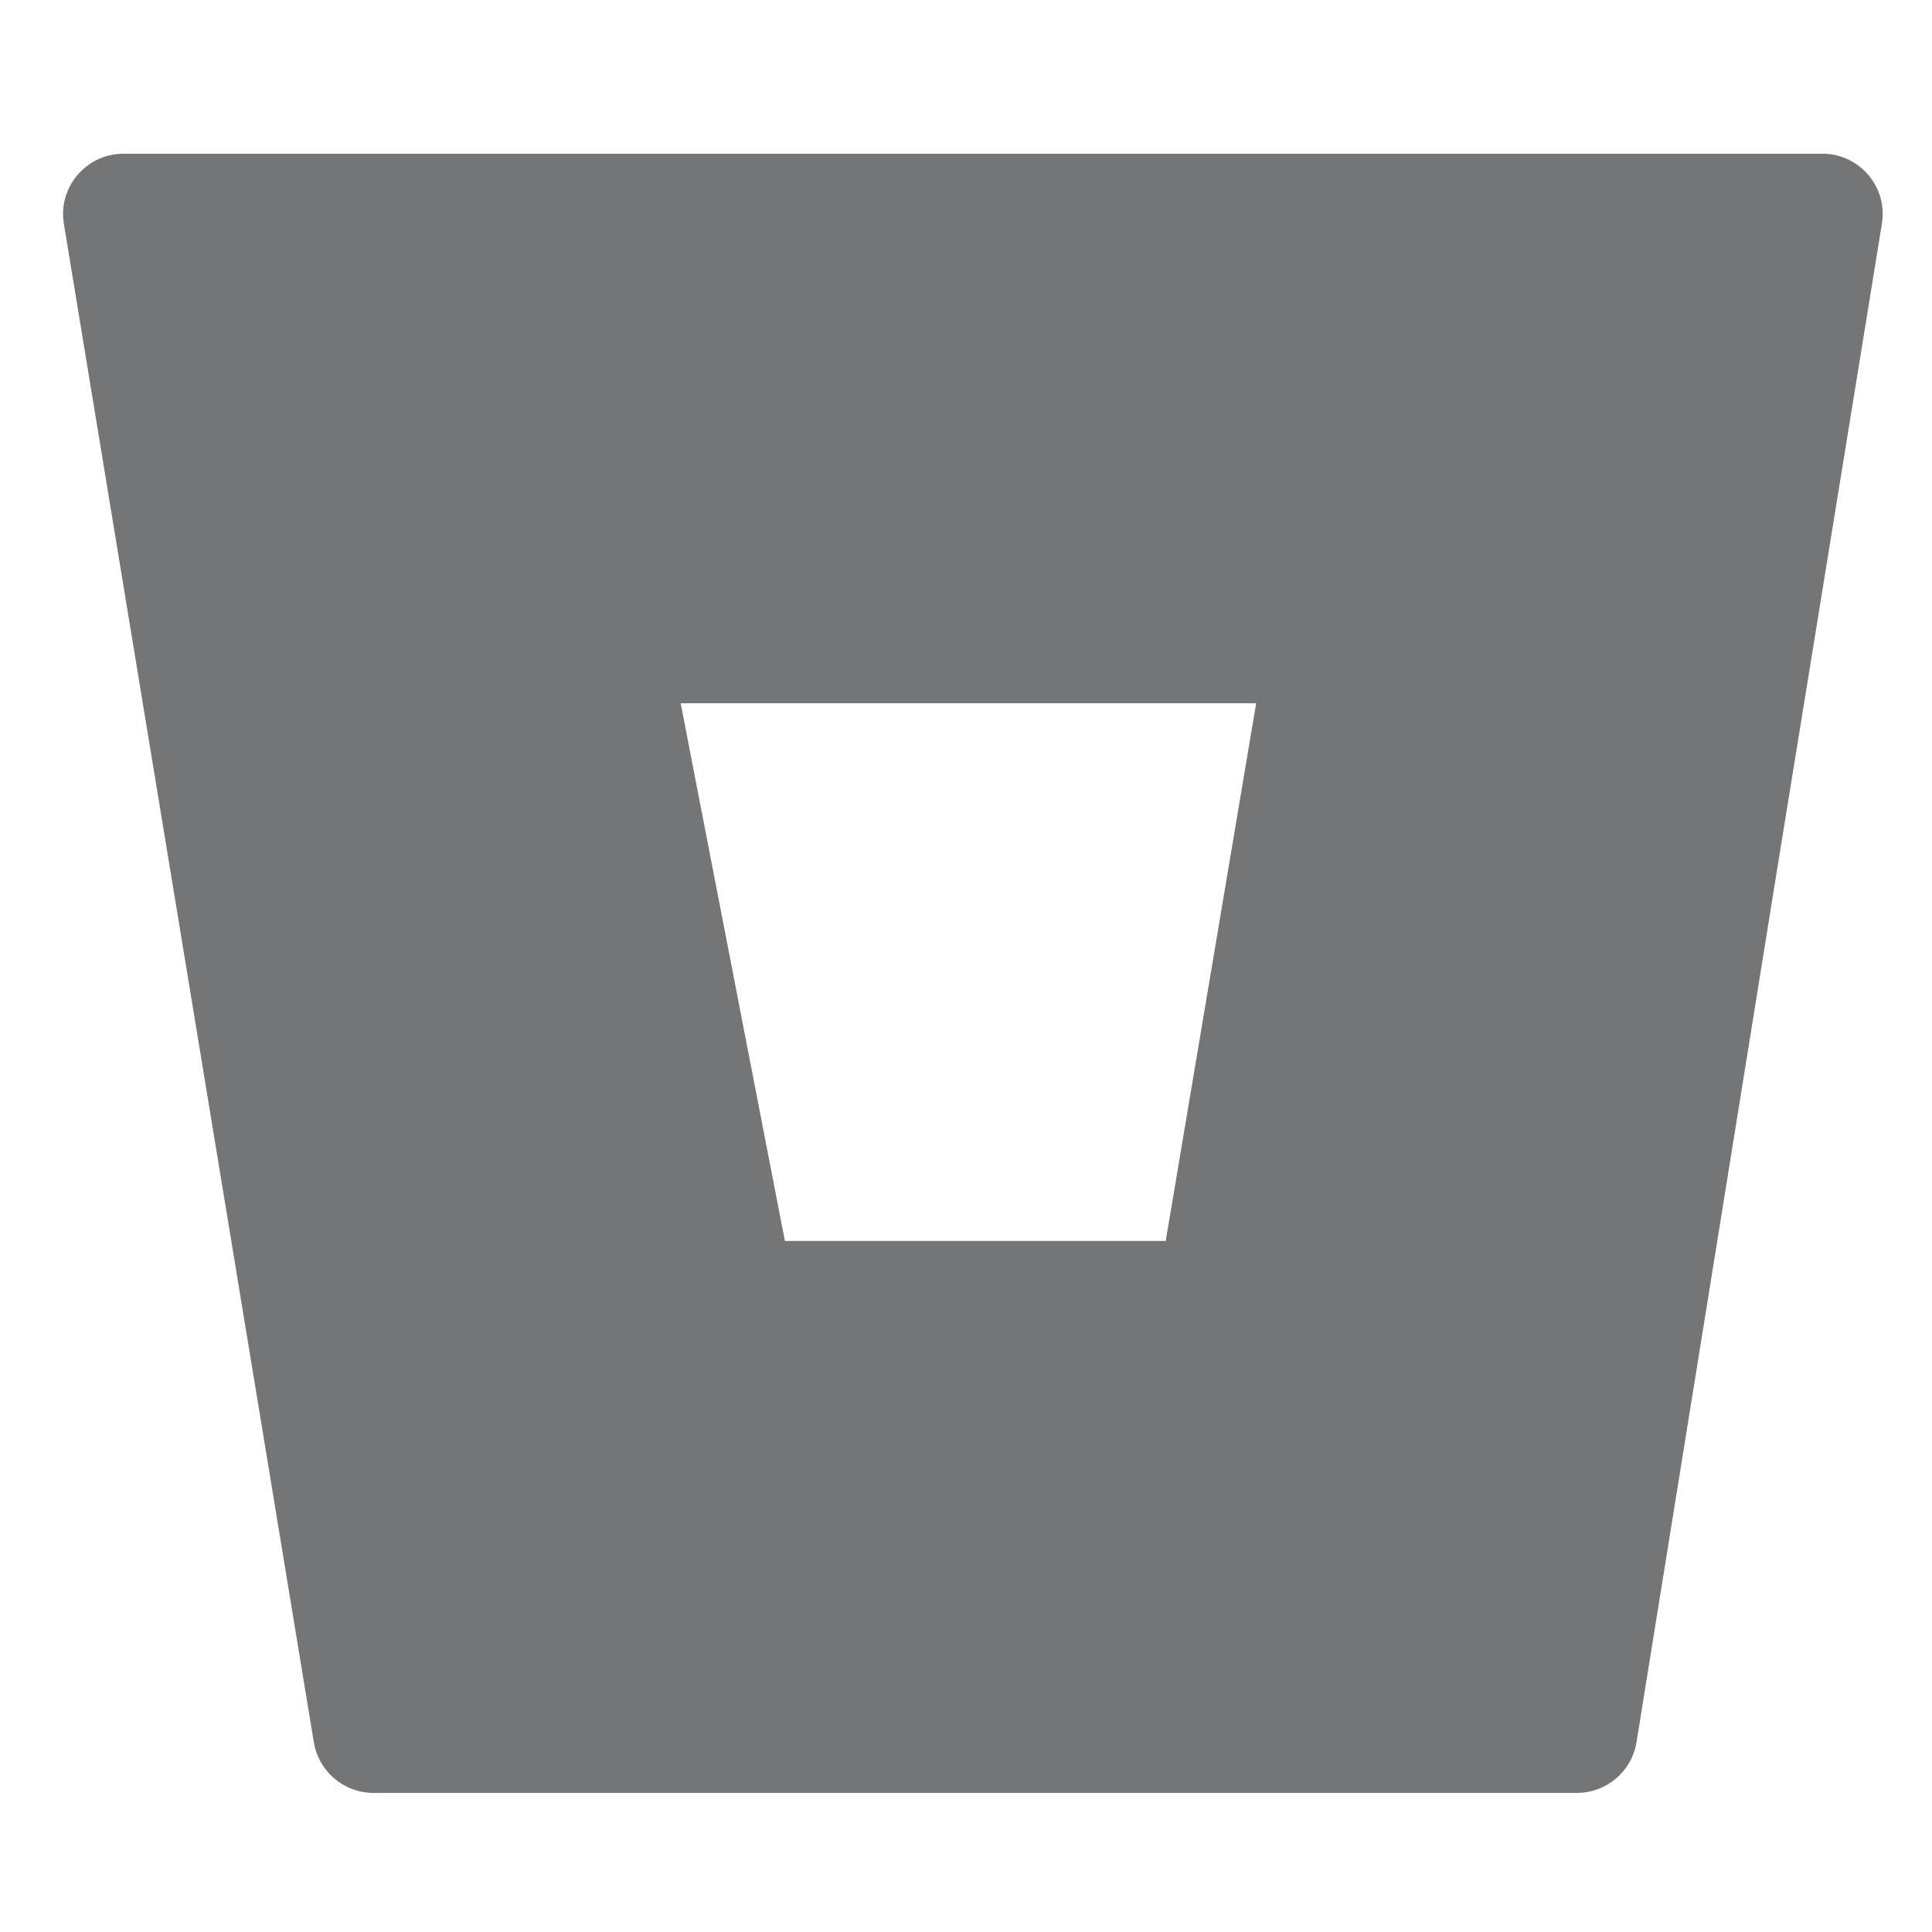 <svg width="16" height="16" viewBox="0 0 16 16" fill="none" xmlns="http://www.w3.org/2000/svg">
<g clip-path="url(#clip0_15_2744)">
<path fill-rule="evenodd" clip-rule="evenodd" d="M1.023 1.273H15.092C15.4 1.273 15.635 1.549 15.585 1.853L14.746 7.023L13.553 14.427C13.514 14.669 13.305 14.848 13.059 14.848H3.092C2.848 14.848 2.639 14.67 2.599 14.429L0.529 1.854C0.479 1.55 0.714 1.273 1.023 1.273ZM6.5 10.277L5.637 5.824H10.403L9.654 10.277H6.5Z" fill="#737577"/>
</g>
<defs>
<clipPath id="clip0_15_2744">
<rect width="16" height="16" fill="white"/>
</clipPath>
</defs>
</svg>
